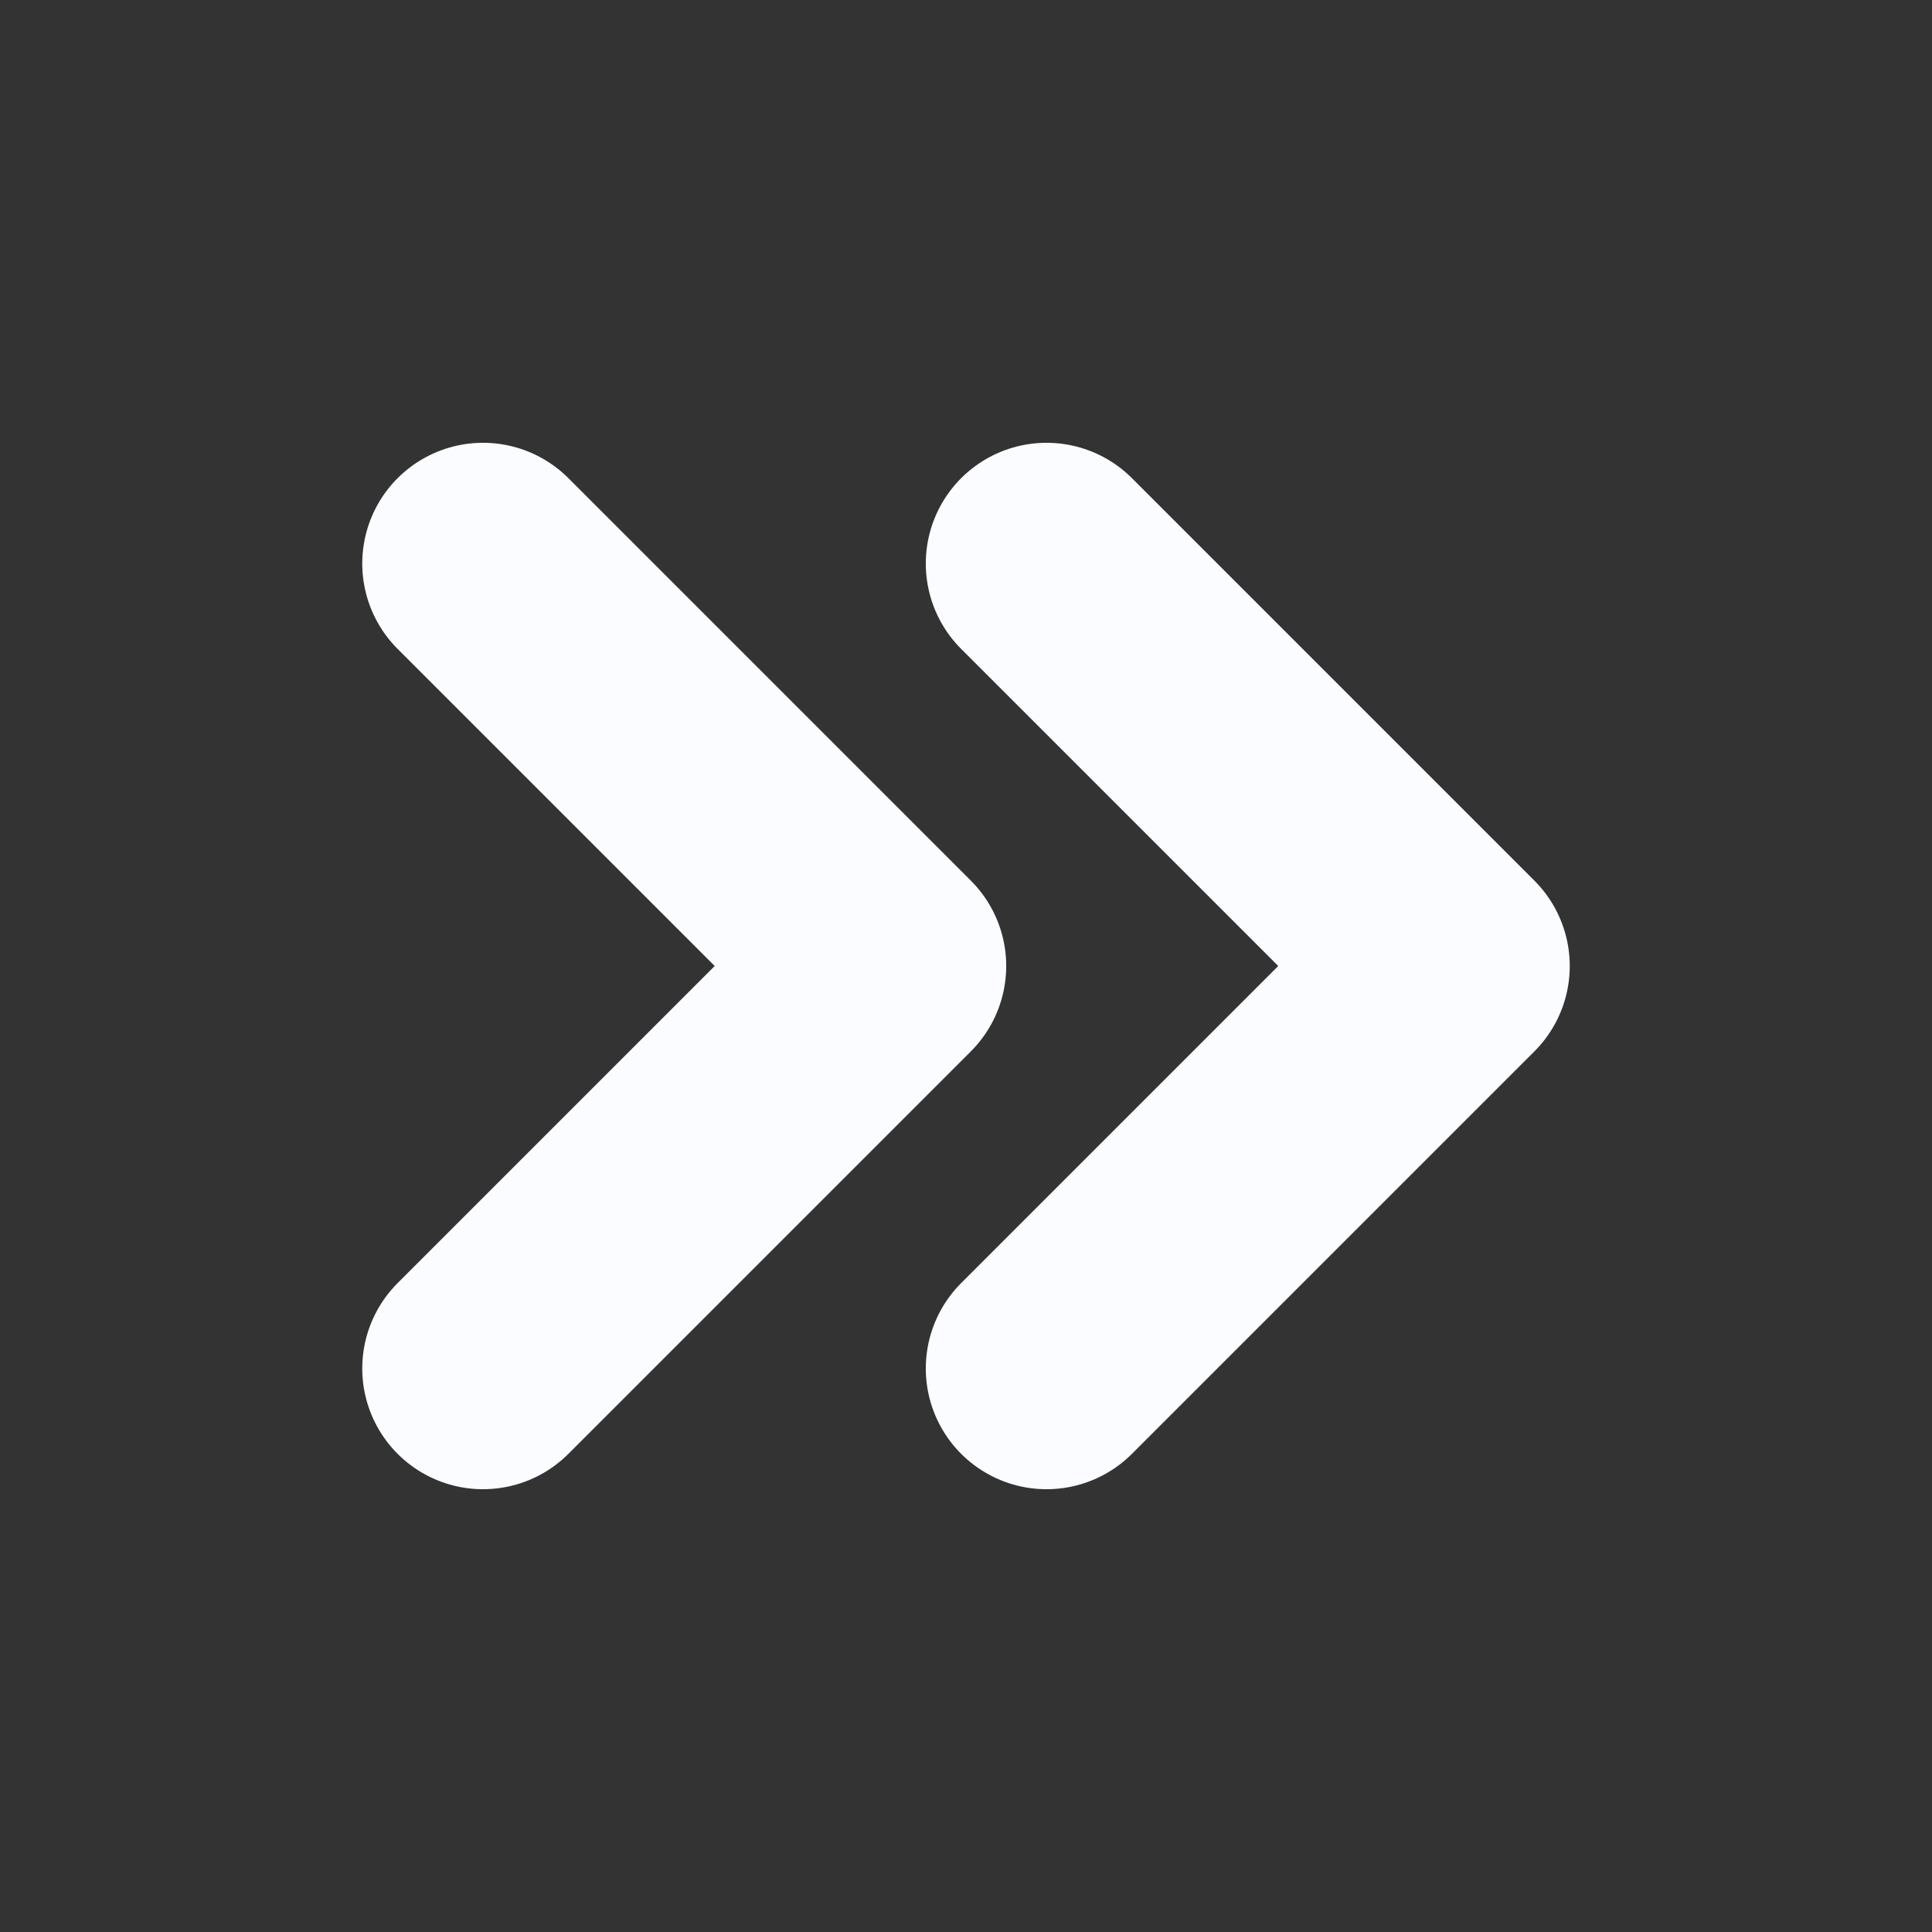 <svg width="16" height="16" viewBox="0 0 16 16" fill="none" xmlns="http://www.w3.org/2000/svg">
<rect x="0" y="0" width="16" height="16" fill="#333333" stroke="none"/>
<g id="icon/chevrons-right">
<path id="Vector" d="M8.667 11.333L12 8L8.667 4.667" stroke="#FAFCFF" stroke-width="2" stroke-linecap="round" stroke-linejoin="round"/>
<path id="Vector_2" d="M4 11.333L7.333 8L4 4.667" stroke="#FAFCFF" stroke-width="2" stroke-linecap="round" stroke-linejoin="round"/>
</g>
</svg>
